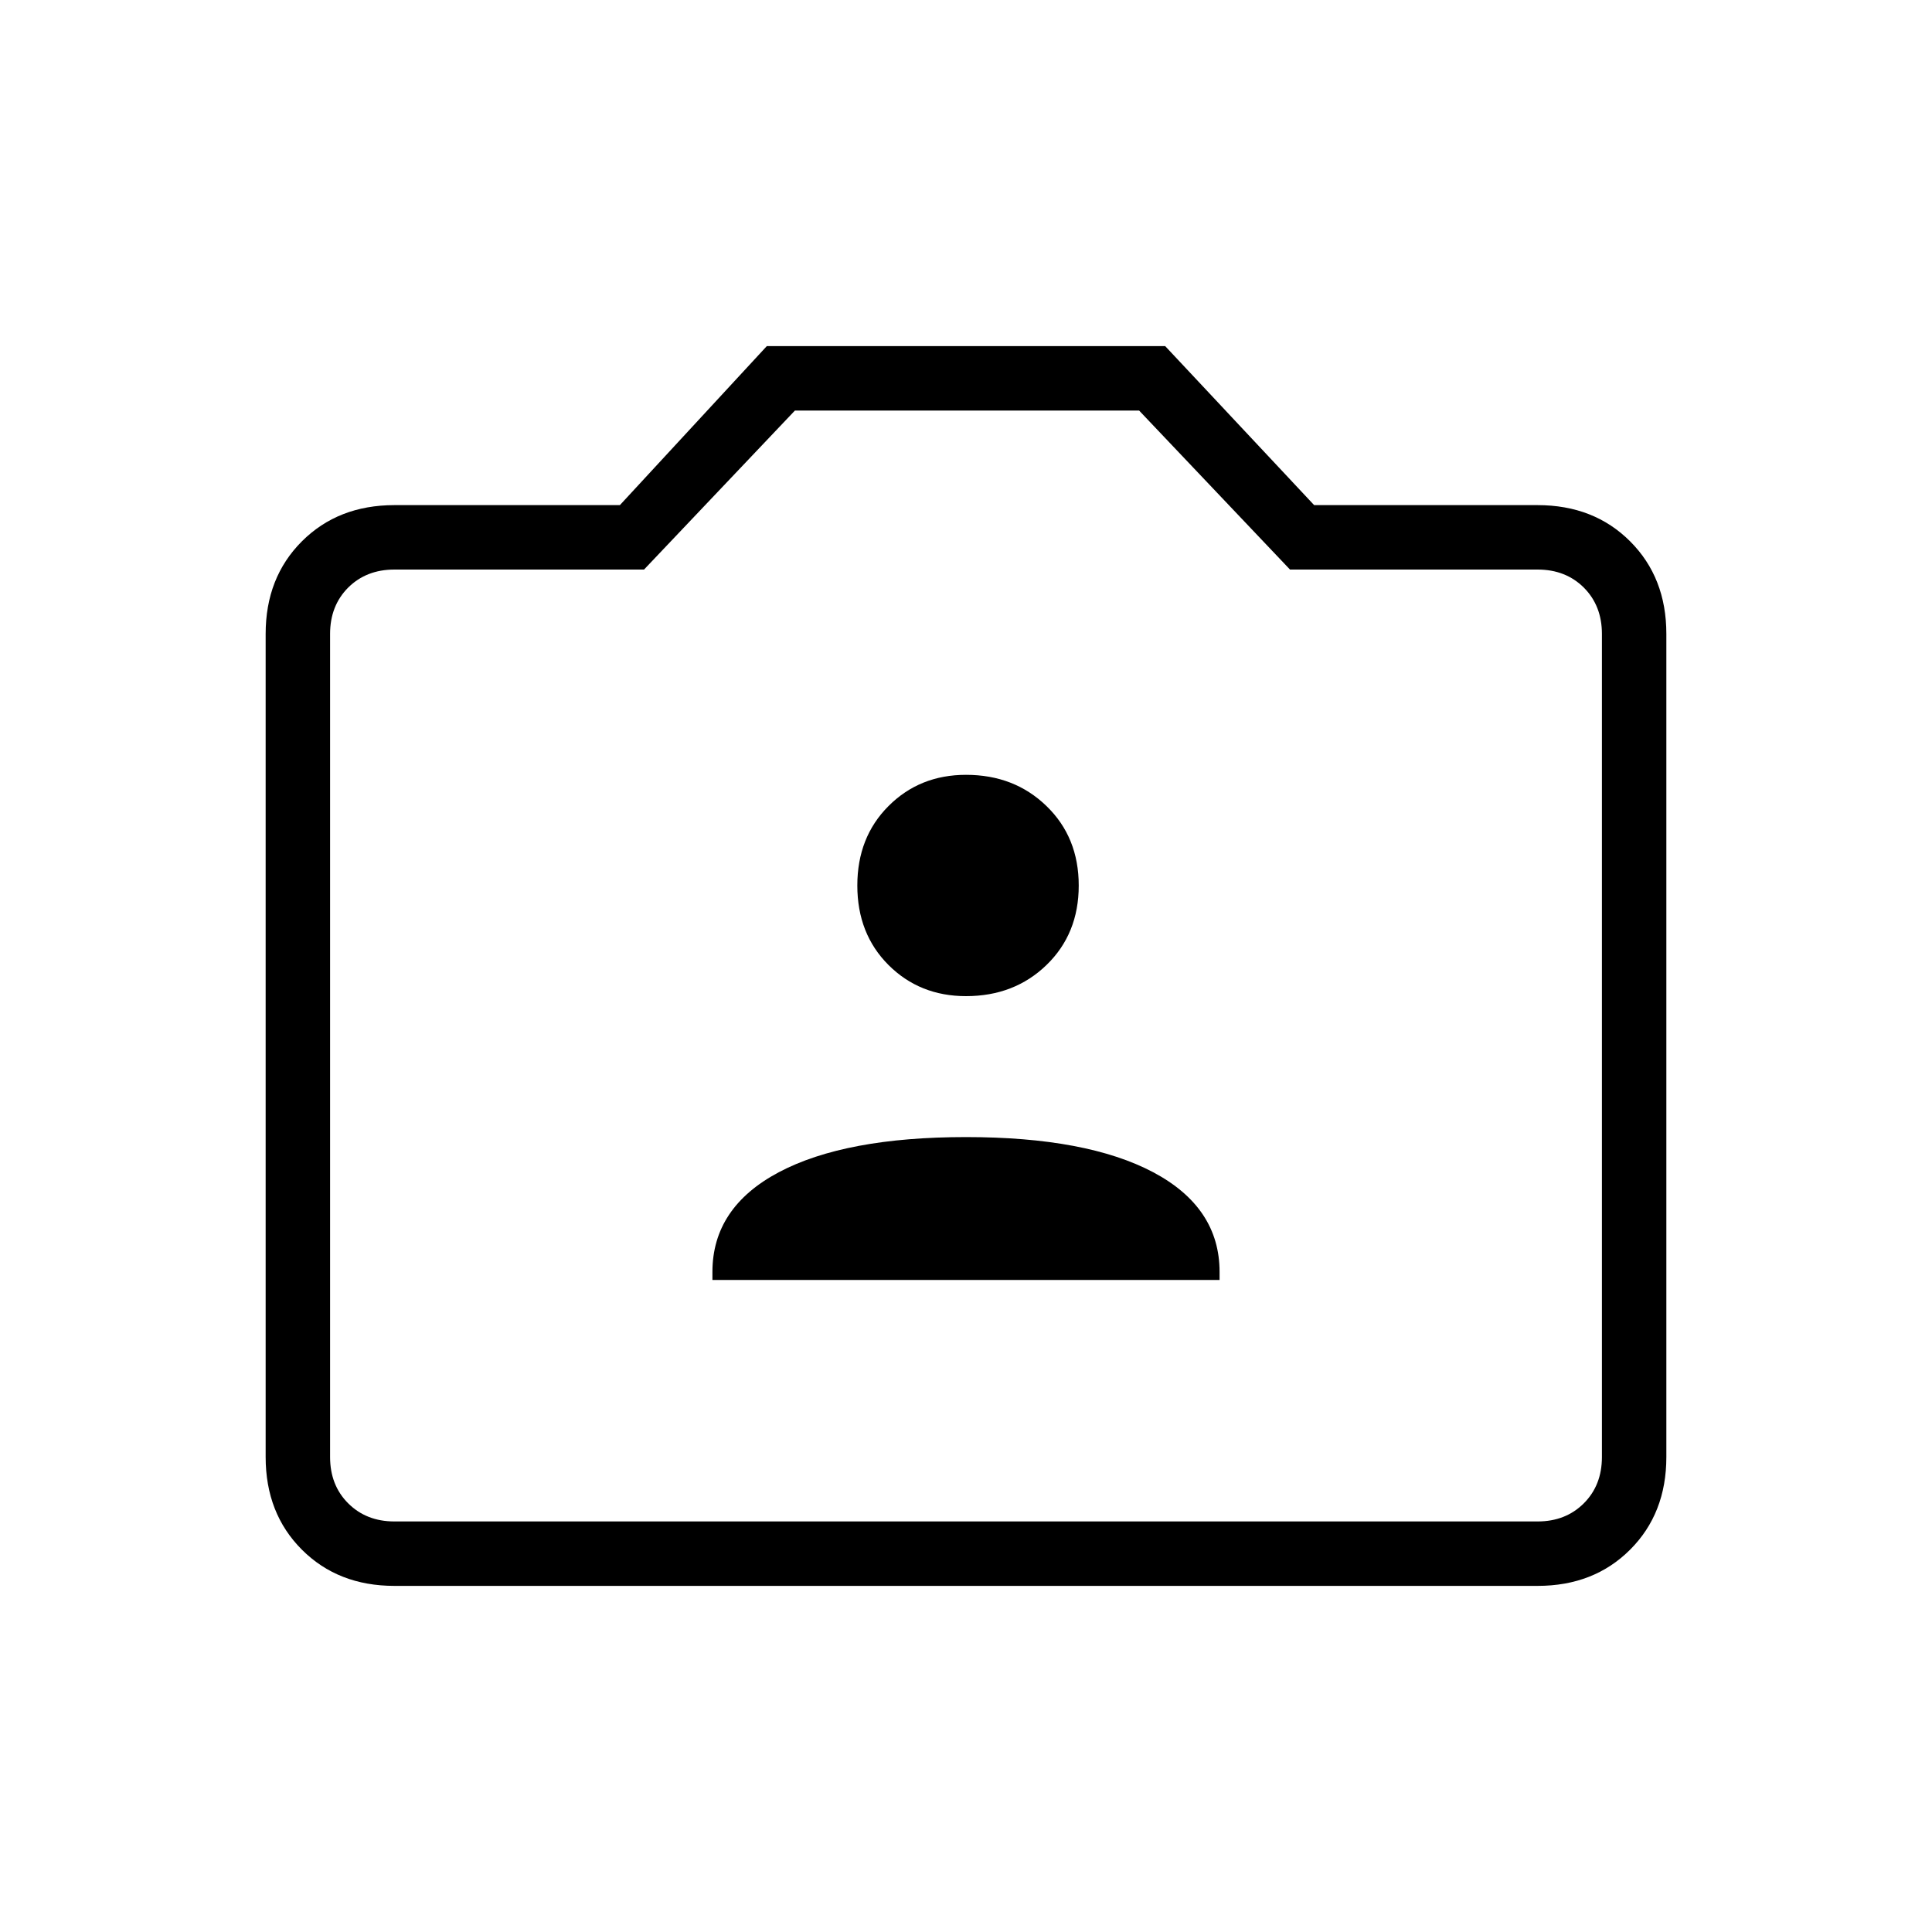 <svg xmlns="http://www.w3.org/2000/svg" height="20" width="20"><path d="M7.375 13.25h5.25v-.083q0-.667-.687-1.032-.688-.364-1.938-.364t-1.938.364q-.687.365-.687 1.032ZM10 10.312q.5 0 .833-.322.334-.323.334-.823 0-.5-.334-.823-.333-.323-.833-.323-.479 0-.802.323-.323.323-.323.823 0 .5.323.823.323.322.802.322Zm-5.917 6.105q-.583 0-.958-.375t-.375-.959V6.562q0-.583.375-.958t.958-.375h2.334l1.521-1.646h4.124l1.542 1.646h2.313q.583 0 .958.375t.375.958v8.521q0 .584-.375.959t-.958.375Zm11.834-.667q.291 0 .479-.188.187-.187.187-.479V6.562q0-.291-.187-.479-.188-.187-.479-.187h-2.563L11.792 4.25H8.229L6.667 5.896H4.083q-.291 0-.479.187-.187.188-.187.479v8.521q0 .292.187.479.188.188.479.188ZM10 10Z"/></svg>